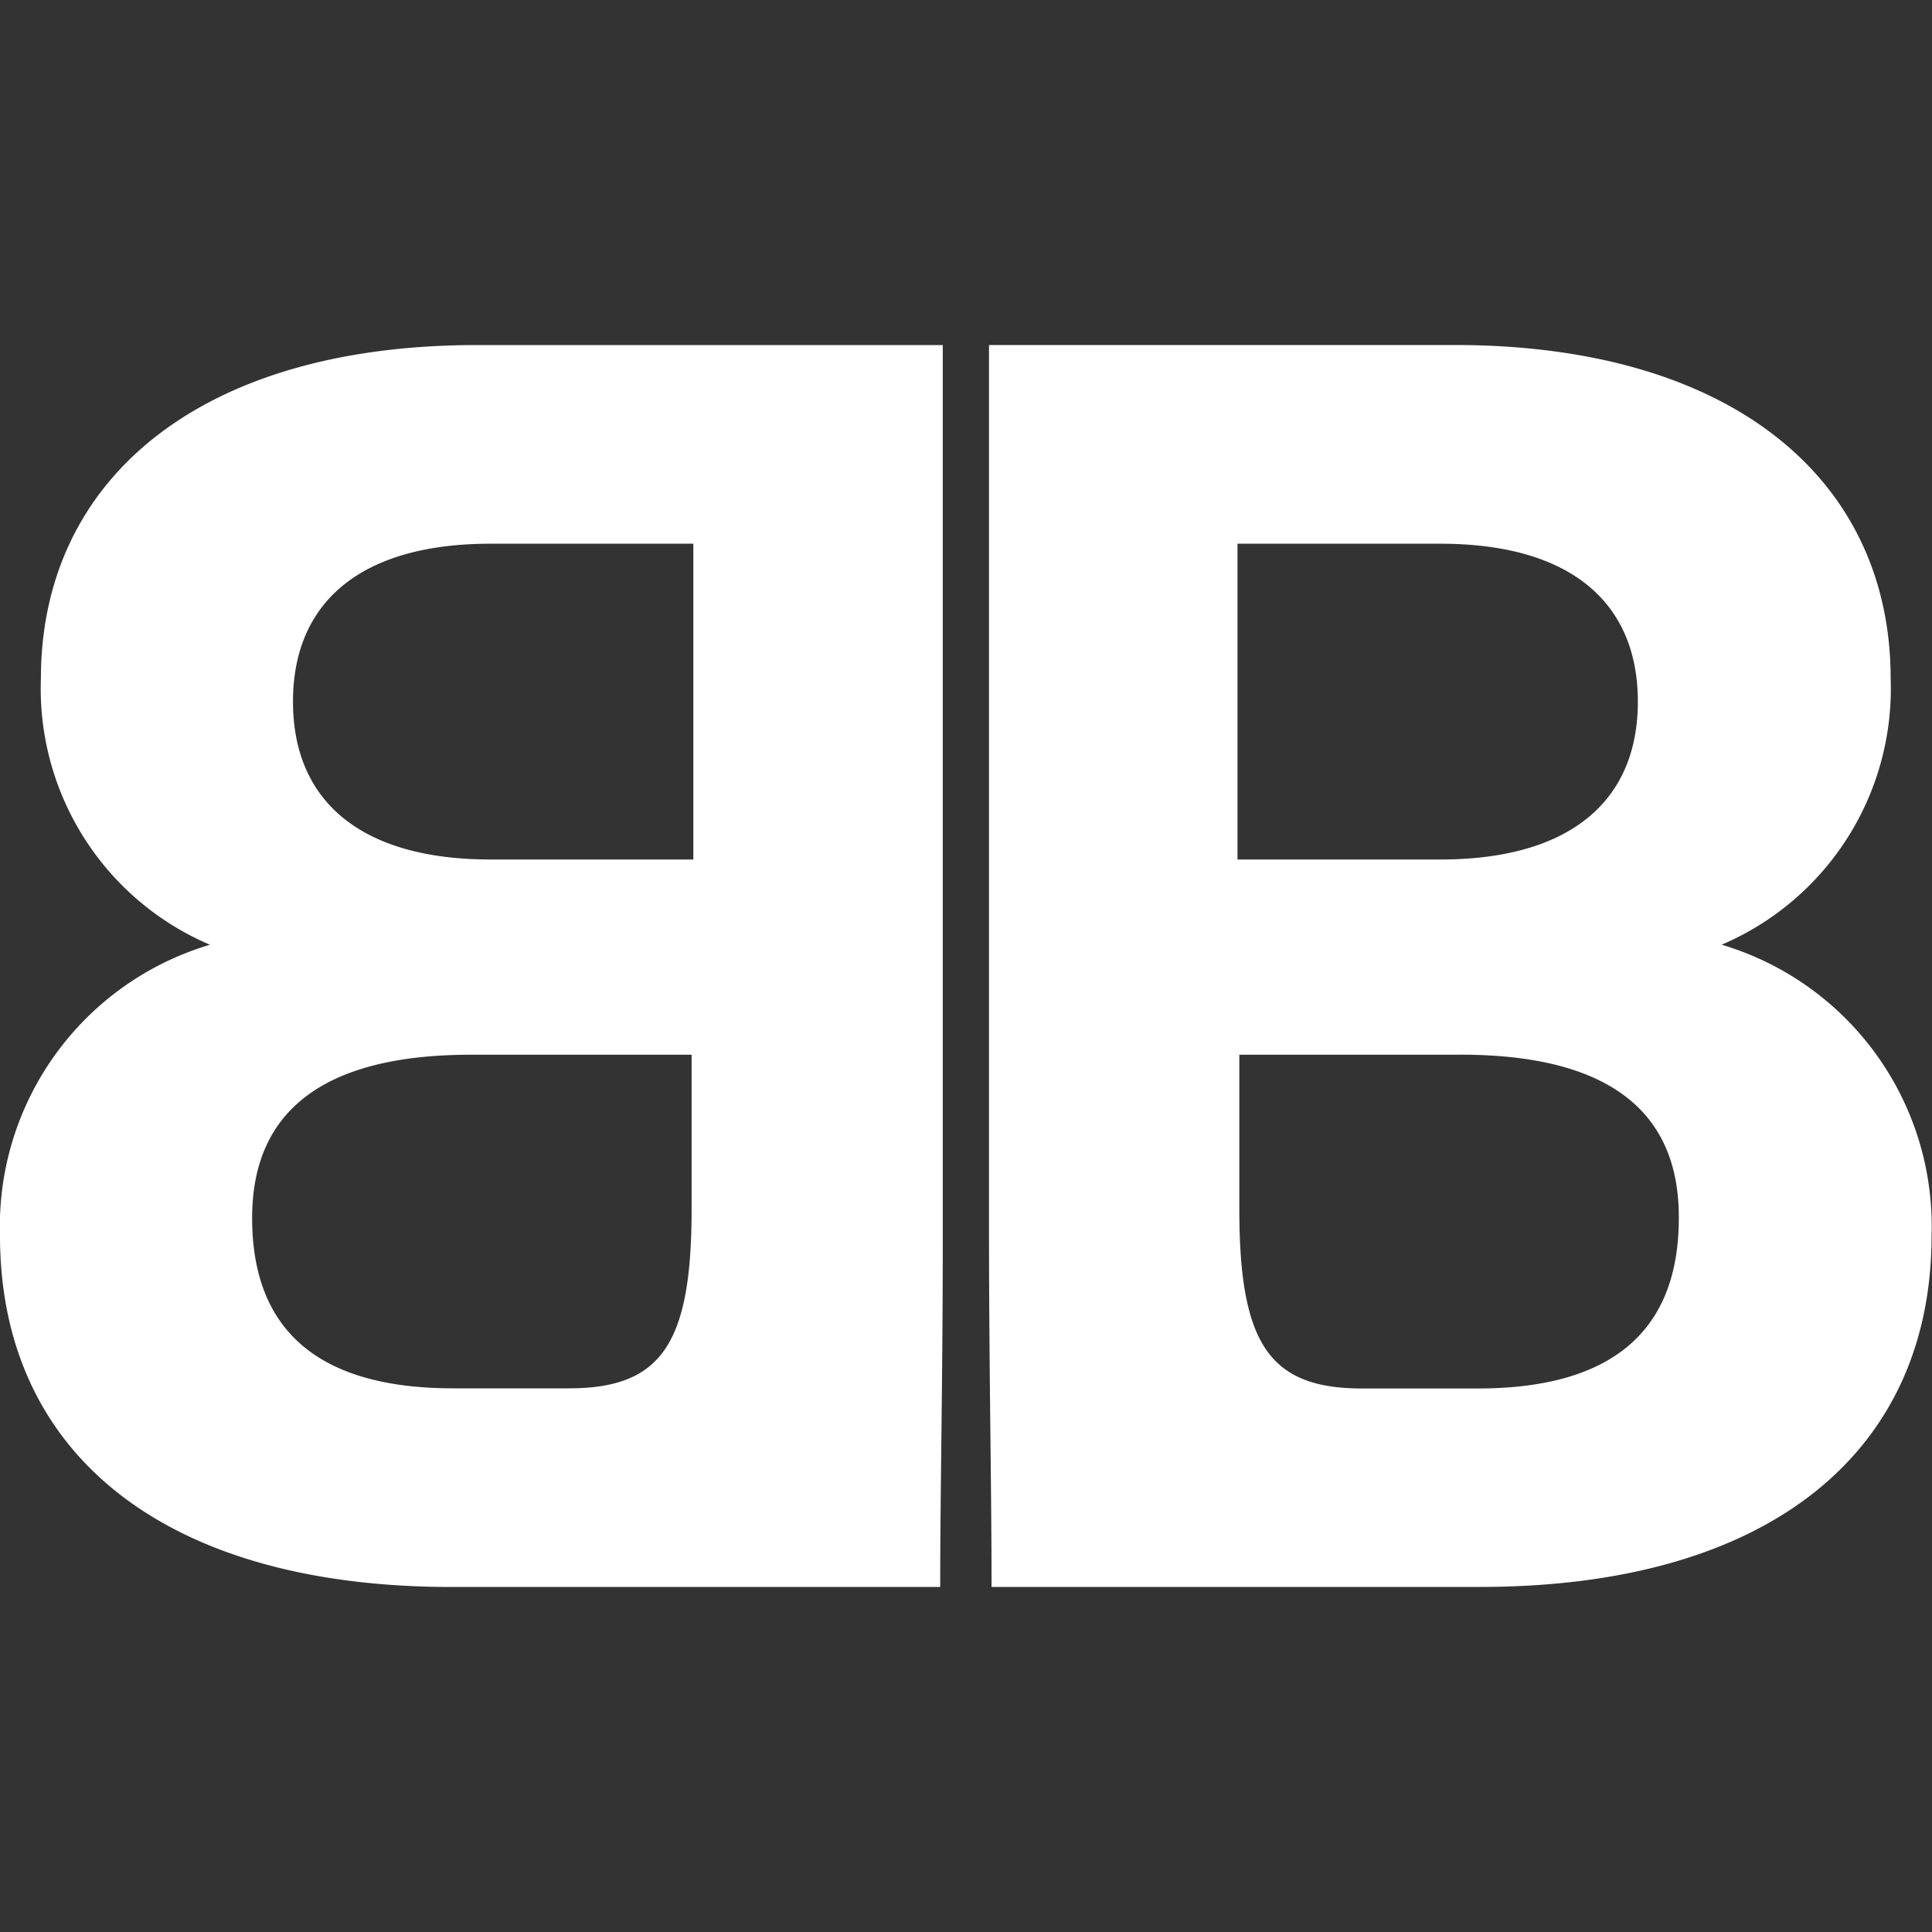 <svg xmlns="http://www.w3.org/2000/svg" xmlns:xlink="http://www.w3.org/1999/xlink" width="40" height="40"
     viewBox="0 0 40 40">
    <rect x="0" y="0" width="40" height="40" fill="#333333" stroke="none"/>
    <defs>
        <clipPath id="a">
            <rect width="40" height="40" transform="translate(294 573)" fill="#fff" stroke="#707070" stroke-width="1"/>
        </clipPath>
    </defs>
    <g transform="translate(-294 -573)" clip-path="url(#a)">
        <path d="M131.9,9.048V27.491c0,3.072-.053,5.188-.053,7.271H121.738c-6.041,0-9.357-2.829-9.357-7.273a6.081,6.081,0,0,1,4.347-6.024,5.762,5.762,0,0,1-3.5-5.51c0-4.114,3.279-6.906,9.025-6.906H131.9Zm10.6,0c5.747,0,9.025,2.792,9.025,6.906a5.762,5.762,0,0,1-3.5,5.51,6.081,6.081,0,0,1,4.347,6.024c0,4.445-3.315,7.273-9.357,7.273H132.91c0-2.084-.049-4.2-.053-7.271V9.048h9.651Zm-15.8,14.694h-4.568c-3.021,0-4.531,1.139-4.531,3.38,0,2.351,1.4,3.527,4.163,3.527h2.394c1.916,0,2.542-.918,2.542-3.71v-3.2Zm15.908,0h-4.568v3.2c0,2.792.626,3.71,2.542,3.71h2.394c2.763,0,4.163-1.176,4.163-3.527C147.15,24.88,145.64,23.741,142.619,23.741Zm-15.872-10.58h-4.2c-2.689,0-4.089,1.212-4.089,3.269s1.4,3.269,4.089,3.269h4.2Zm15.466,0h-4.2V19.7h4.2c2.689,0,4.089-1.212,4.089-3.269s-1.4-3.269-4.089-3.269Z"
              transform="translate(181.619 571.095)" fill="#fff"/>
    </g>
</svg>